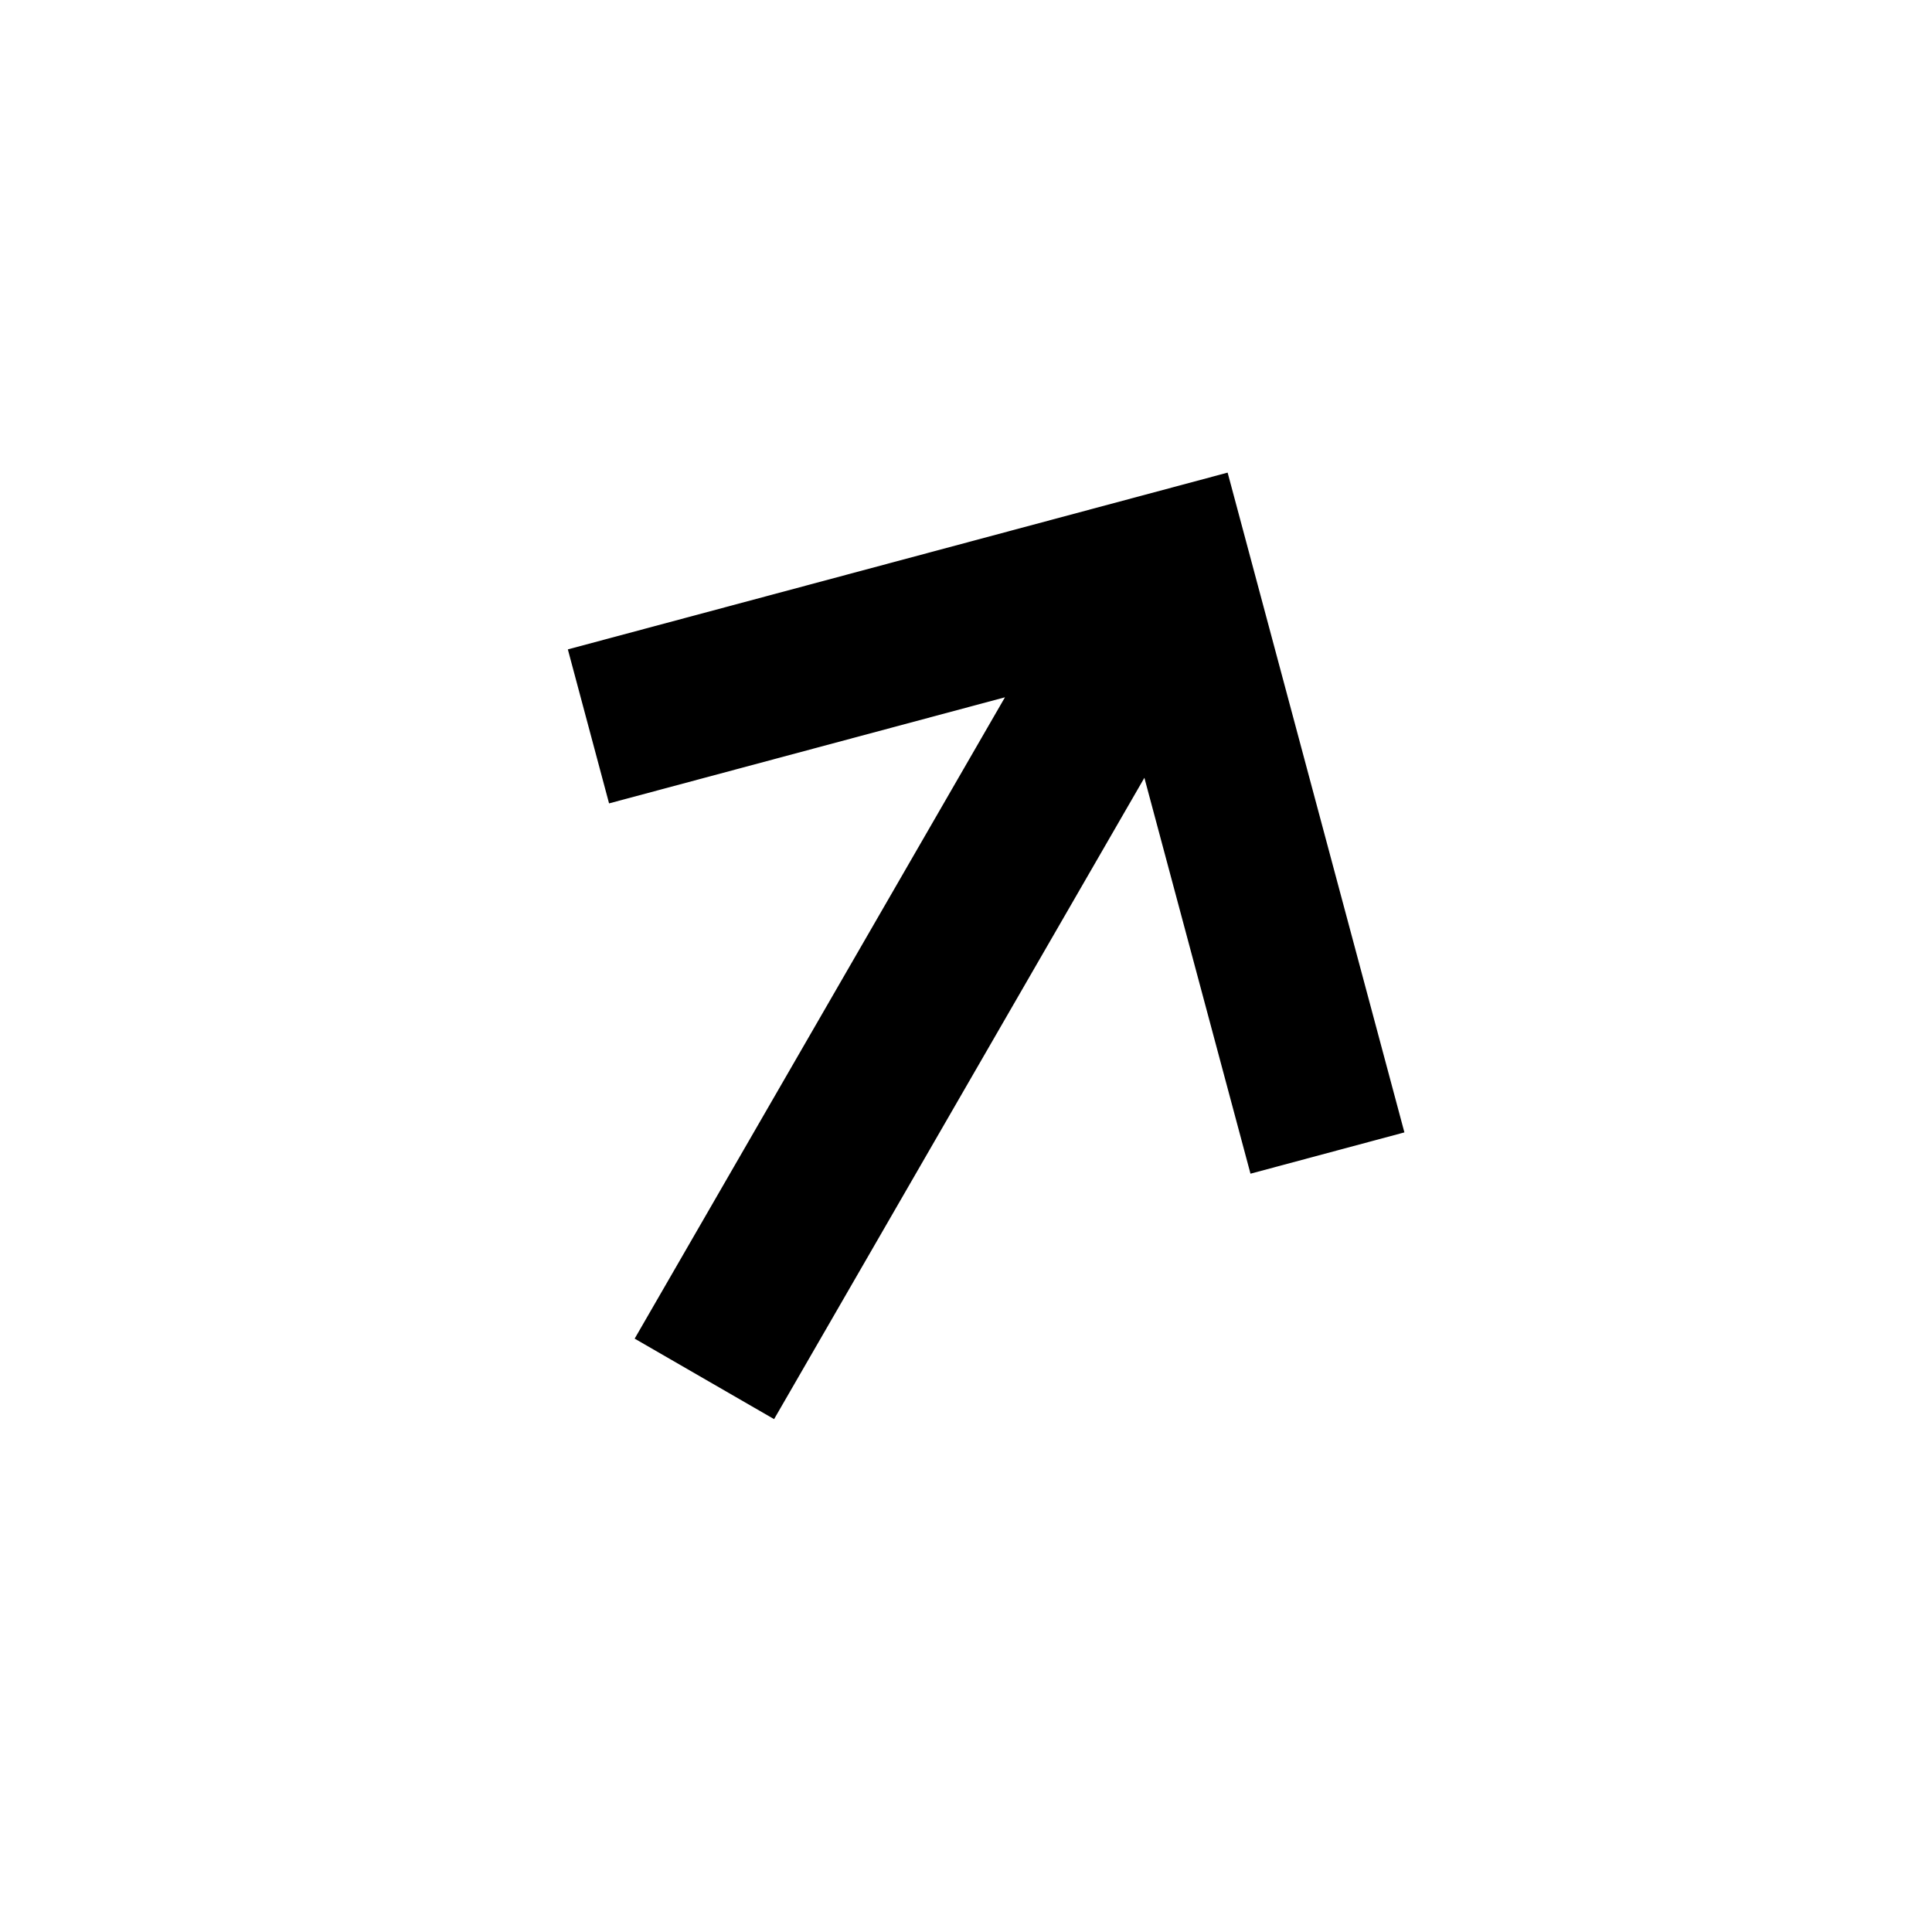 <svg width="24" height="24" viewBox="0 0 24 24" fill="none" xmlns="http://www.w3.org/2000/svg">
<path d="M7.884 16.629L12.484 8.662L7.566 9.98L7.054 8.067L15.25 5.871L17.446 14.067L15.534 14.58L14.216 9.662L9.616 17.629L7.884 16.629Z" fill="black"/>
</svg>
